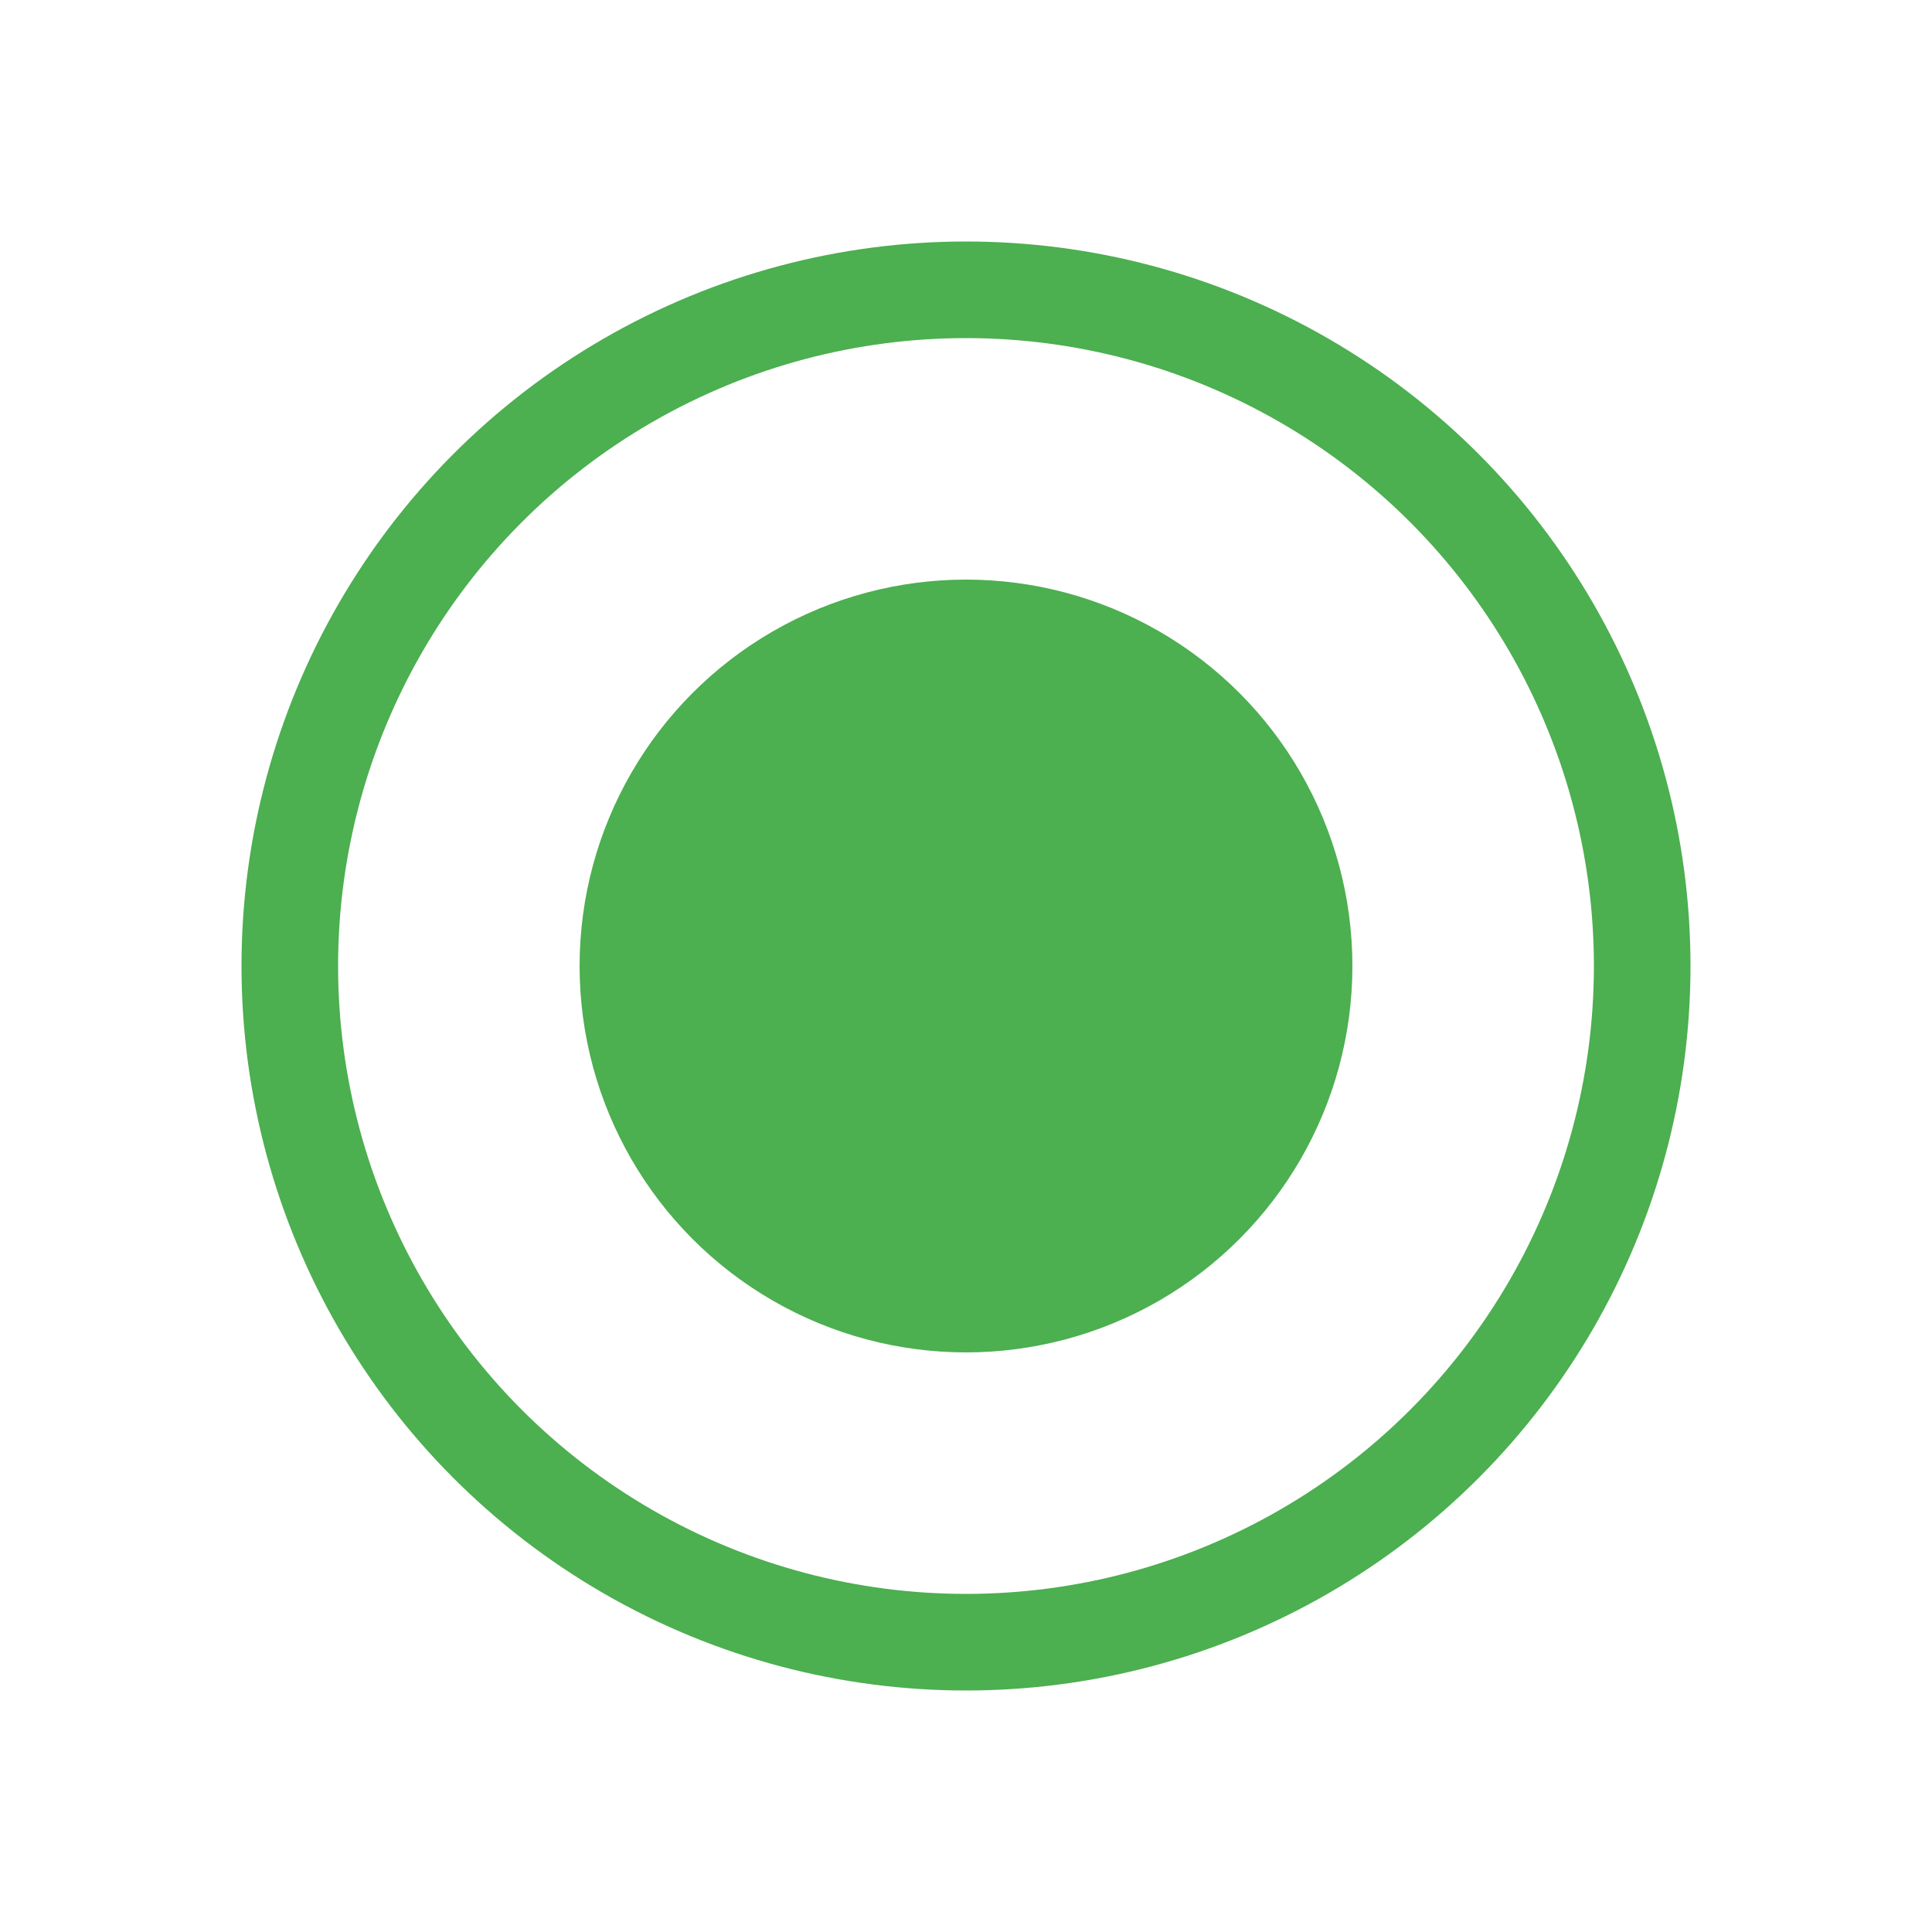 <?xml version="1.0" encoding="UTF-8"?>
<svg width="200" height="200" version="1.1" viewBox="0 0 200 200" xmlns="http://www.w3.org/2000/svg">
 <circle cx="100" cy="100" r="70" fill="none" stroke="#4caf50" stroke-width="10"/>
 <circle cx="100" cy="100" r="40" fill="#4caf50"/>
</svg>
